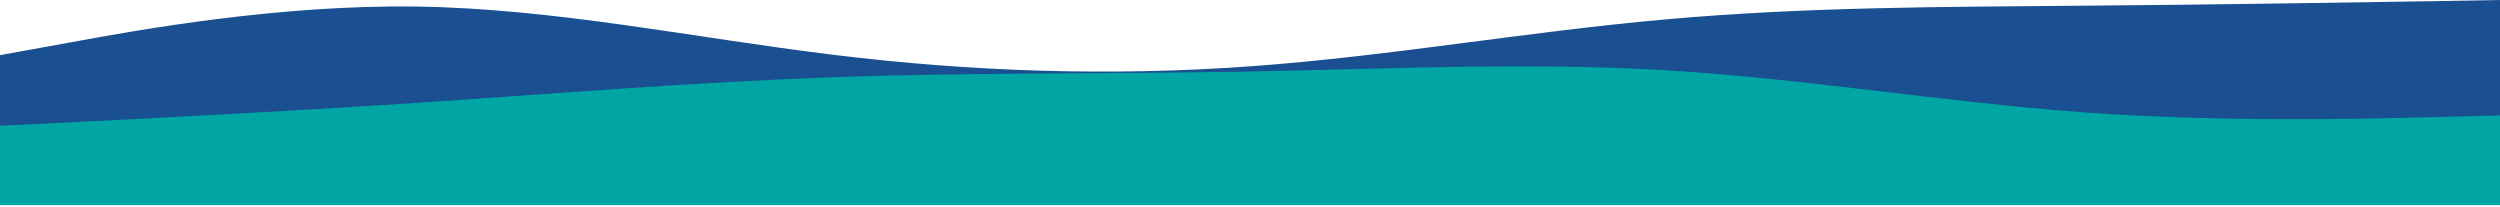 <svg width="1440" height="119" viewBox="0 0 1440 119" fill="none" xmlns="http://www.w3.org/2000/svg">
<path d="M0 31.76L40 24.515C80 17.17 160 2.68 240 3.771C320 4.962 400 21.835 480 31.561C560 41.387 640 43.968 720 38.211C800 32.455 880 18.163 960 11.116C1040 3.97 1120 3.97 1200 3.275C1280 2.68 1360 1.29 1400 0.695L1440 0V118.108H1400C1360 118.108 1280 118.108 1200 118.108C1120 118.108 1040 118.108 960 118.108C880 118.108 800 118.108 720 118.108C640 118.108 560 118.108 480 118.108C400 118.108 320 118.108 240 118.108C160 118.108 80 118.108 40 118.108H0V31.76Z" fill="#1A4F92"/>
<path d="M0 72.453L40 70.468C80 68.483 160 64.513 240 59.252C320 53.893 400 47.342 480 44.464C560 41.685 640 42.678 720 41.189C800 39.7 880 35.73 960 40.494C1040 45.357 1120 58.855 1200 64.711C1280 70.468 1360 68.483 1400 67.49L1440 66.498V118.108H1400C1360 118.108 1280 118.108 1200 118.108C1120 118.108 1040 118.108 960 118.108C880 118.108 800 118.108 720 118.108C640 118.108 560 118.108 480 118.108C400 118.108 320 118.108 240 118.108C160 118.108 80 118.108 40 118.108H0V72.453Z" fill="#00A5A4"/>
</svg>
